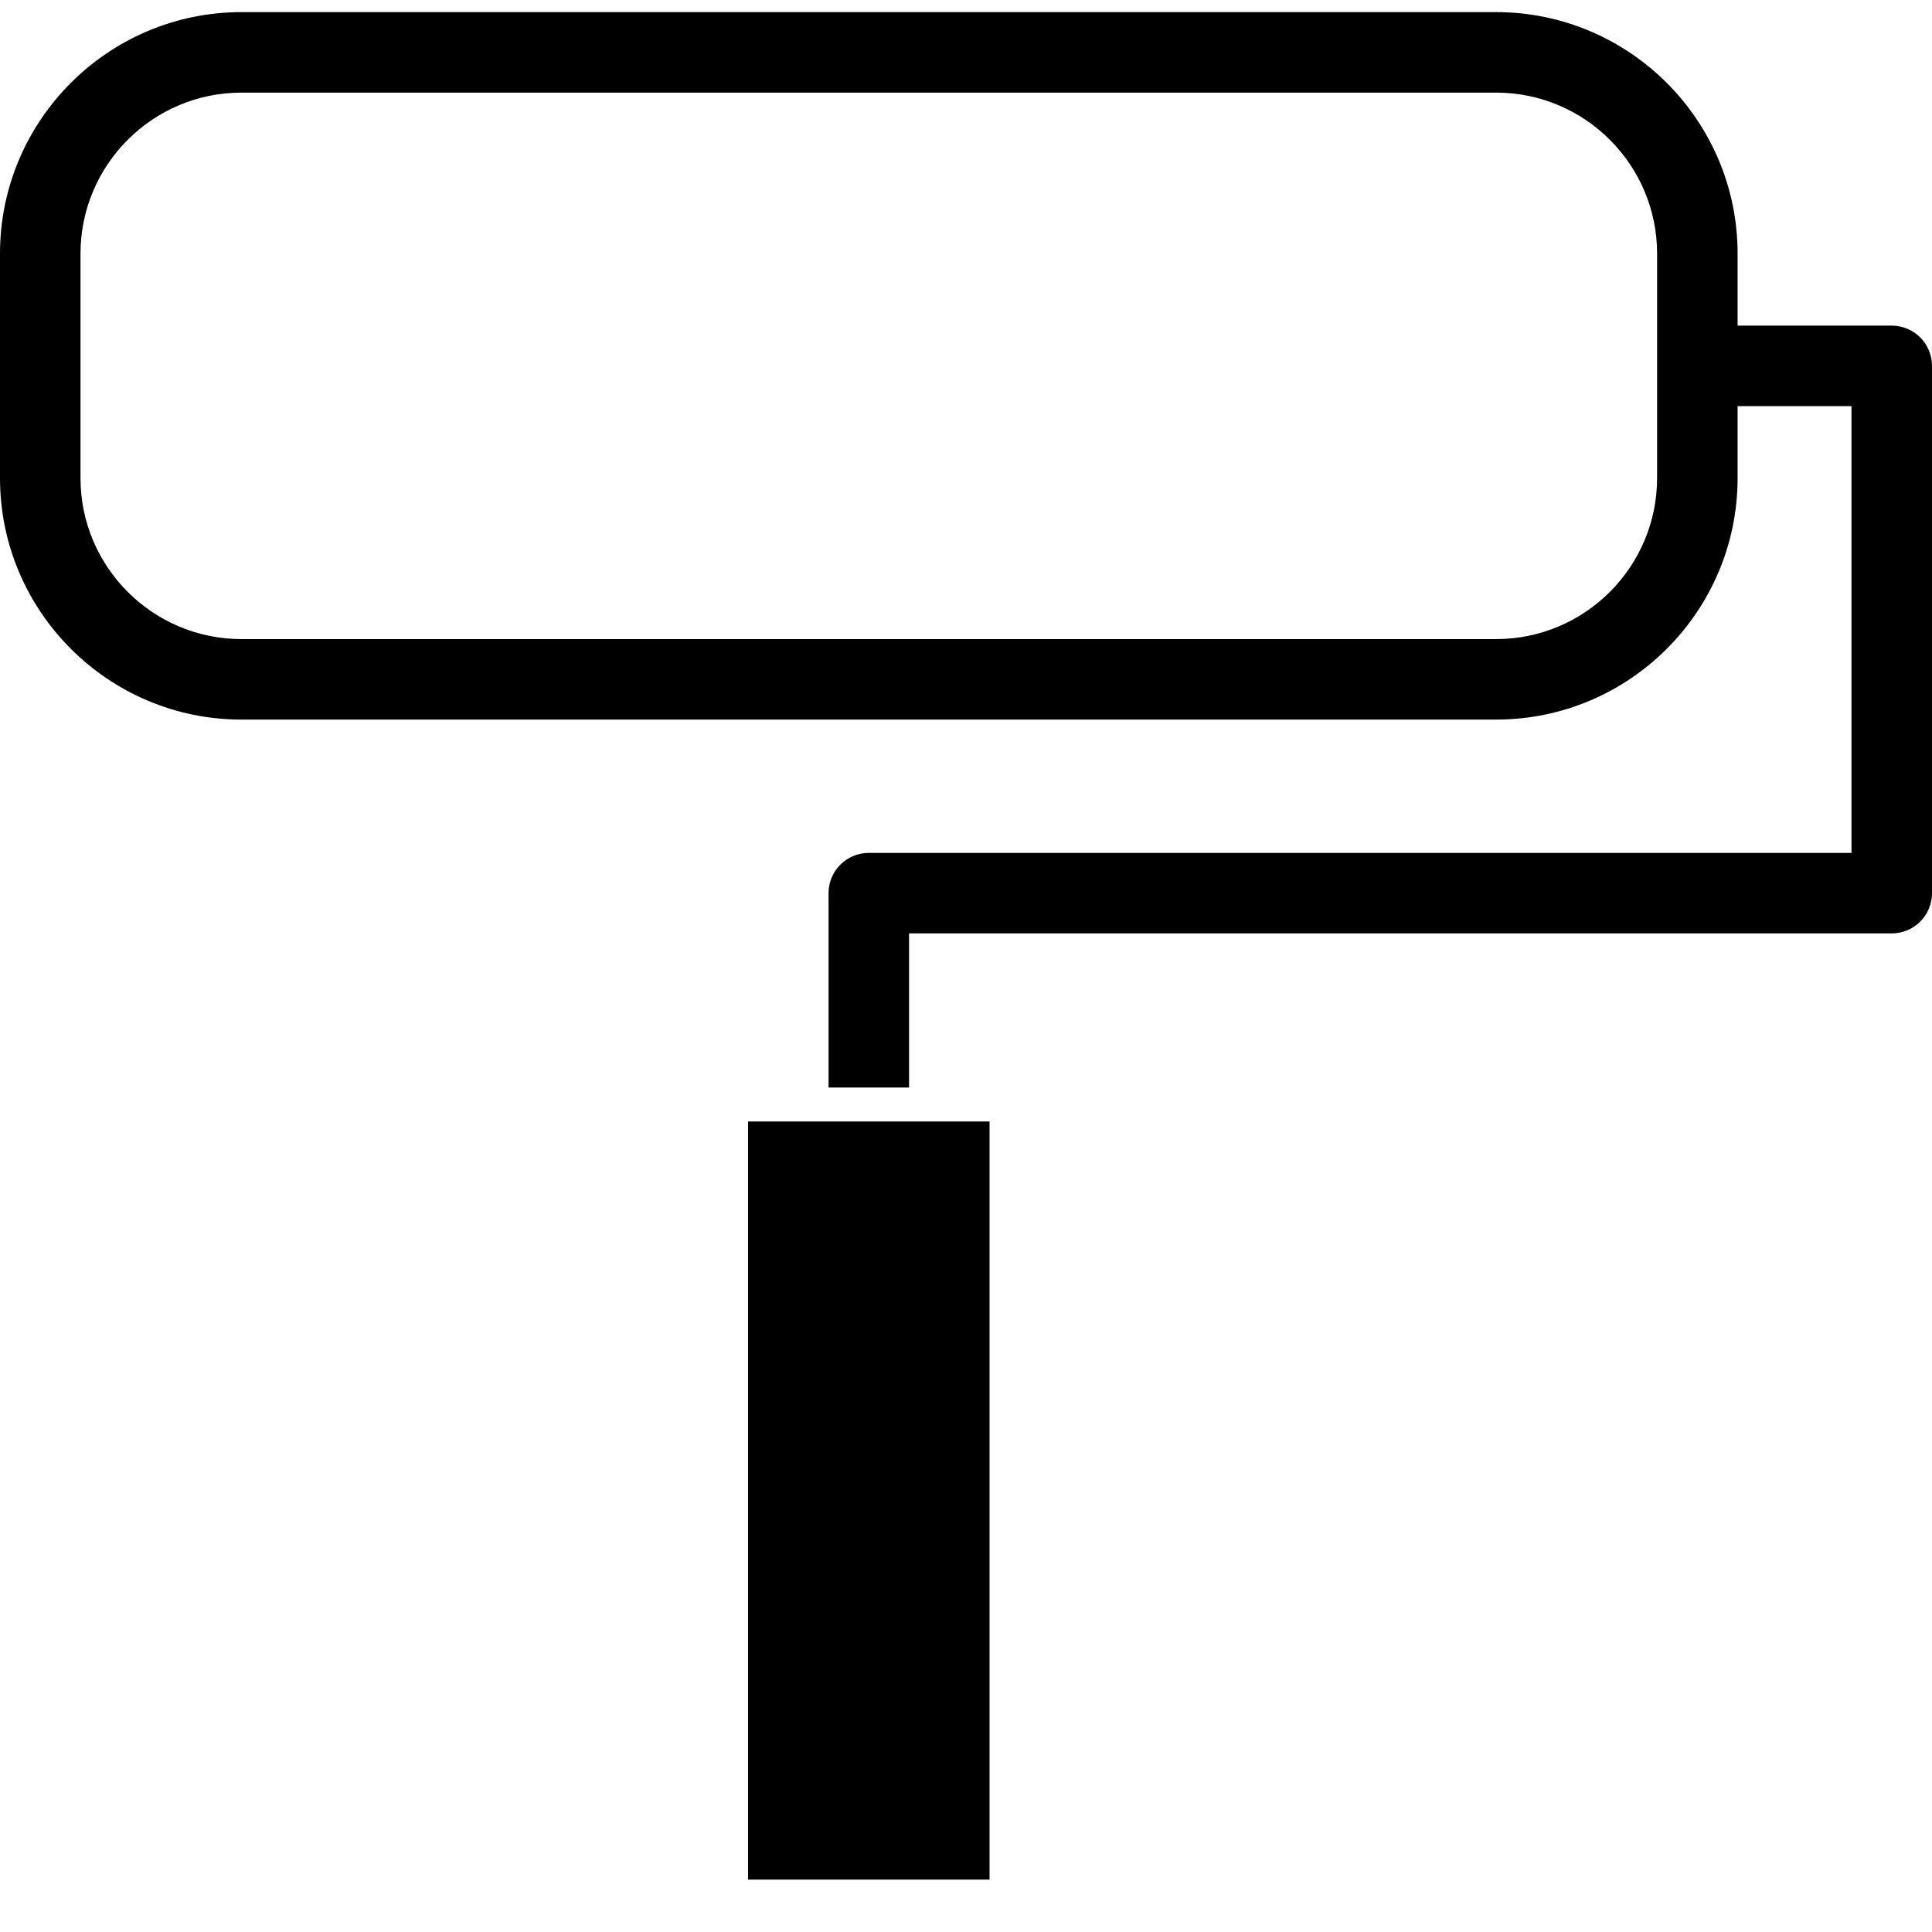 <?xml version="1.0" encoding="utf-8"?>
<!-- Generator: Adobe Illustrator 16.0.0, SVG Export Plug-In . SVG Version: 6.00 Build 0)  -->
<!DOCTYPE svg PUBLIC "-//W3C//DTD SVG 1.1//EN" "http://www.w3.org/Graphics/SVG/1.1/DTD/svg11.dtd">
<svg version="1.1" id="Layer_1" xmlns="http://www.w3.org/2000/svg" xmlns:xlink="http://www.w3.org/1999/xlink" x="0px" y="0px"
	 width="48px" height="48px" viewBox="0 0 48 48" enable-background="new 0 0 48 48" xml:space="preserve">
<g>
	<g>
		<path d="M37.17,17.878H6c-3.309,0-6-2.691-6-6V6.301c0-3.309,2.691-6,6-6h31.17c3.309,0,6,2.691,6,6v5.577
			C43.17,15.187,40.479,17.878,37.17,17.878z M6,2.301c-2.206,0-4,1.794-4,4v5.577c0,2.206,1.794,4,4,4h31.17c2.206,0,4-1.794,4-4
			V6.301c0-2.206-1.794-4-4-4H6z"/>
	</g>
	<rect x="18.585" y="27.863" width="6" height="18.835"/>
	<path d="M22.585,27.02h-2v-4.83c0-0.552,0.448-1,1-1H46v-11.1h-3.83v-2H47c0.553,0,1,0.448,1,1v13.1c0,0.552-0.447,1-1,1H22.585
		V27.02z"/>
</g>
</svg>
